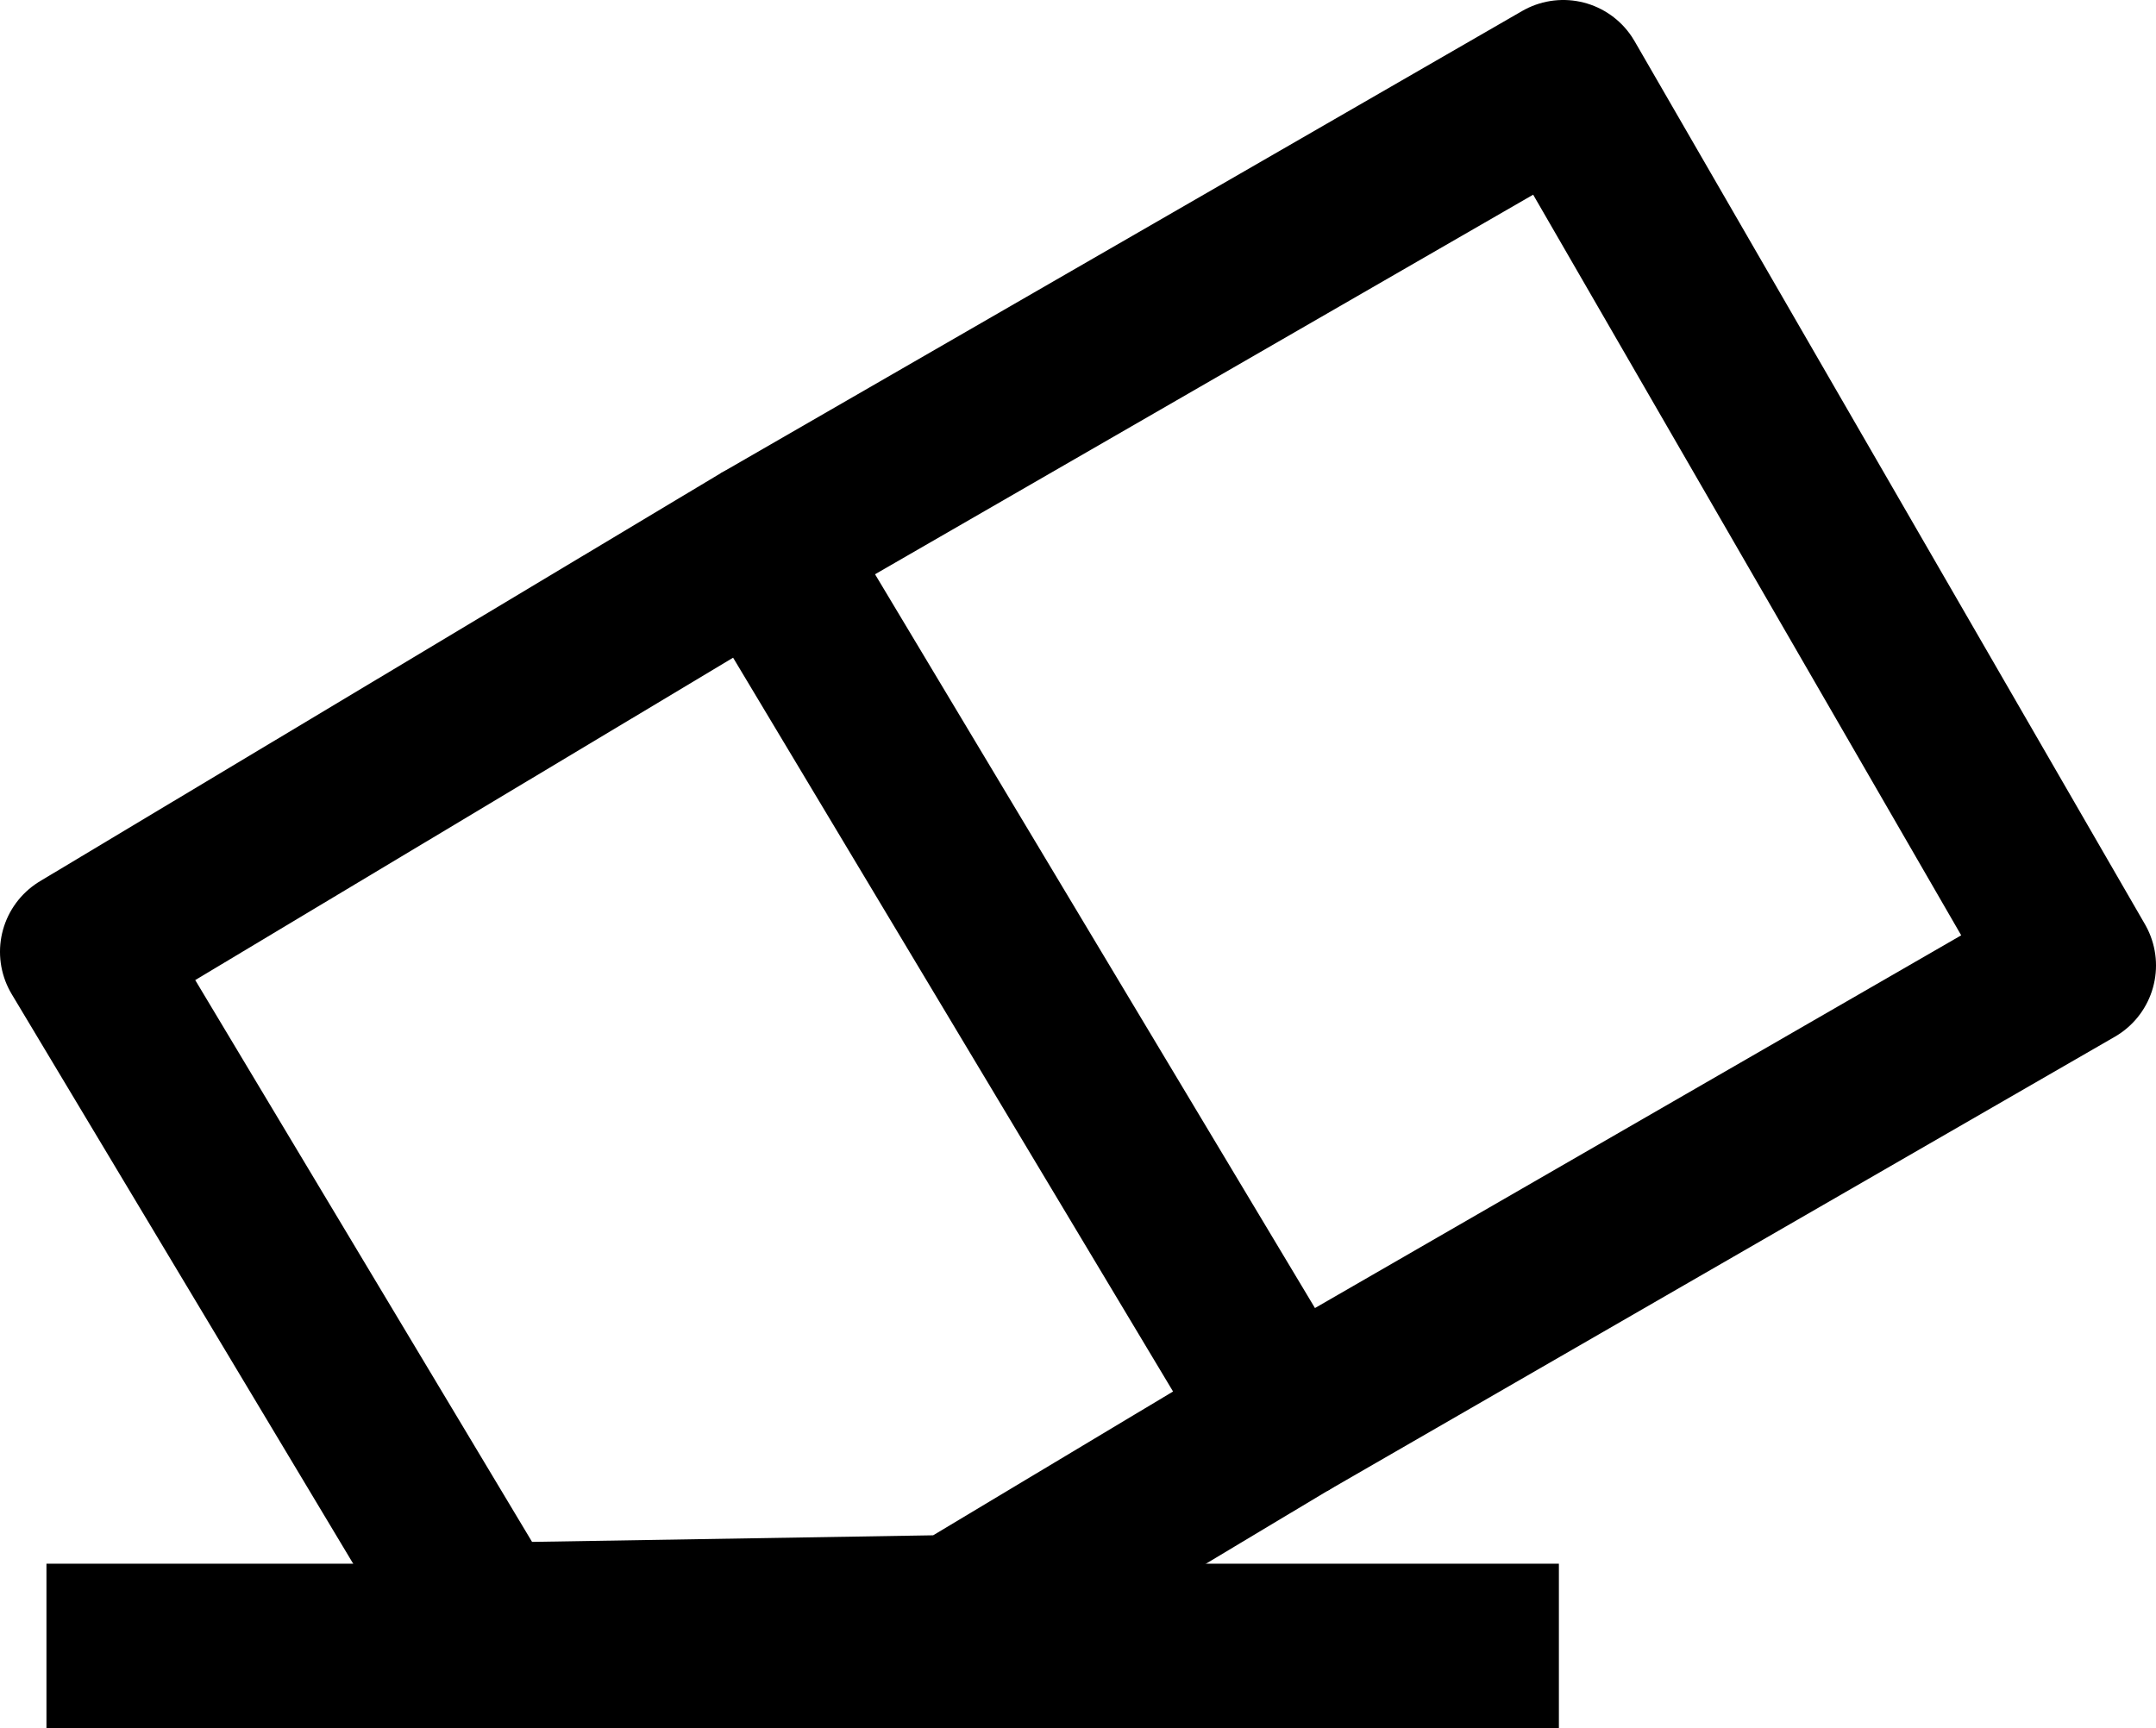 <?xml version="1.0" encoding="UTF-8" standalone="no"?>
<!-- Created with Inkscape (http://www.inkscape.org/) -->

<svg
   xmlns:osb="http://www.openswatchbook.org/uri/2009/osb"
   xmlns:dc="http://purl.org/dc/elements/1.1/"
   xmlns:cc="http://creativecommons.org/ns#"
   xmlns:rdf="http://www.w3.org/1999/02/22-rdf-syntax-ns#"
   xmlns:svg="http://www.w3.org/2000/svg"
   xmlns="http://www.w3.org/2000/svg"
   xmlns:sodipodi="http://sodipodi.sourceforge.net/DTD/sodipodi-0.dtd"
   xmlns:inkscape="http://www.inkscape.org/namespaces/inkscape"
   width="147.841mm"
   height="118.531mm"
   viewBox="0 0 147.841 118.531"
   version="1.1"
   id="svg1032"
   inkscape:version="0.92.2 5c3e80d, 2017-08-06"
   sodipodi:docname="erase2.svg">
  <defs
     id="defs1026">
    <linearGradient
       id="linearGradient3045"
       osb:paint="solid">
      <stop
         style="stop-color:#000000;stop-opacity:1;"
         offset="0"
         id="stop3043" />
    </linearGradient>
  </defs>
  <sodipodi:namedview
     id="base"
     pagecolor="#ffffff"
     bordercolor="#666666"
     borderopacity="1.0"
     inkscape:pageopacity="0.0"
     inkscape:pageshadow="2"
     inkscape:zoom="0.35"
     inkscape:cx="-134.2499"
     inkscape:cy="-86.550938"
     inkscape:document-units="mm"
     inkscape:current-layer="layer1"
     showgrid="false"
     inkscape:window-width="1680"
     inkscape:window-height="1028"
     inkscape:window-x="2101"
     inkscape:window-y="189"
     inkscape:window-maximized="0" />
  <g
     inkscape:label="Layer 1"
     inkscape:groupmode="layer"
     id="layer1"
     transform="translate(-0.853,2.217)">
    <path
       style="opacity:1;vector-effect:none;fill:none;fill-opacity:1;stroke:#000000;stroke-width:11.289;stroke-linecap:round;stroke-linejoin:round;stroke-miterlimit:4;stroke-dasharray:none;stroke-dashoffset:0;stroke-opacity:1"
       d="m 9.292,61.384 43.771,-26.238 35.972,60.008 -22.591,13.542 -32.272,0.53 L 6.497,63.06 Z"
       id="path3071"
       inkscape:connector-curvature="0"
       inkscape:export-xdpi="96.300003"
       inkscape:export-ydpi="96.300003" />
    <path
       style="opacity:1;vector-effect:none;fill:none;fill-opacity:1;stroke:#000000;stroke-width:11.289;stroke-linecap:butt;stroke-linejoin:round;stroke-miterlimit:4;stroke-dasharray:none;stroke-dashoffset:0;stroke-opacity:1"
       d="M 53.063,35.146 108.05,3.427 143.05,63.996 89.035,95.154"
       id="path3073"
       inkscape:connector-curvature="0"
       inkscape:export-xdpi="96.300003"
       inkscape:export-ydpi="96.300003" />
    <path
       style="opacity:1;vector-effect:none;fill:#000000;fill-opacity:1;stroke:#000000;stroke-width:11.289;stroke-linecap:butt;stroke-linejoin:miter;stroke-miterlimit:4;stroke-dasharray:none;stroke-dashoffset:0;stroke-opacity:1"
       d="M 4.038,110.669 H 107.749"
       id="path3075"
       inkscape:connector-curvature="0"
       inkscape:export-xdpi="96.300003"
       inkscape:export-ydpi="96.300003" />
  </g>
</svg>
